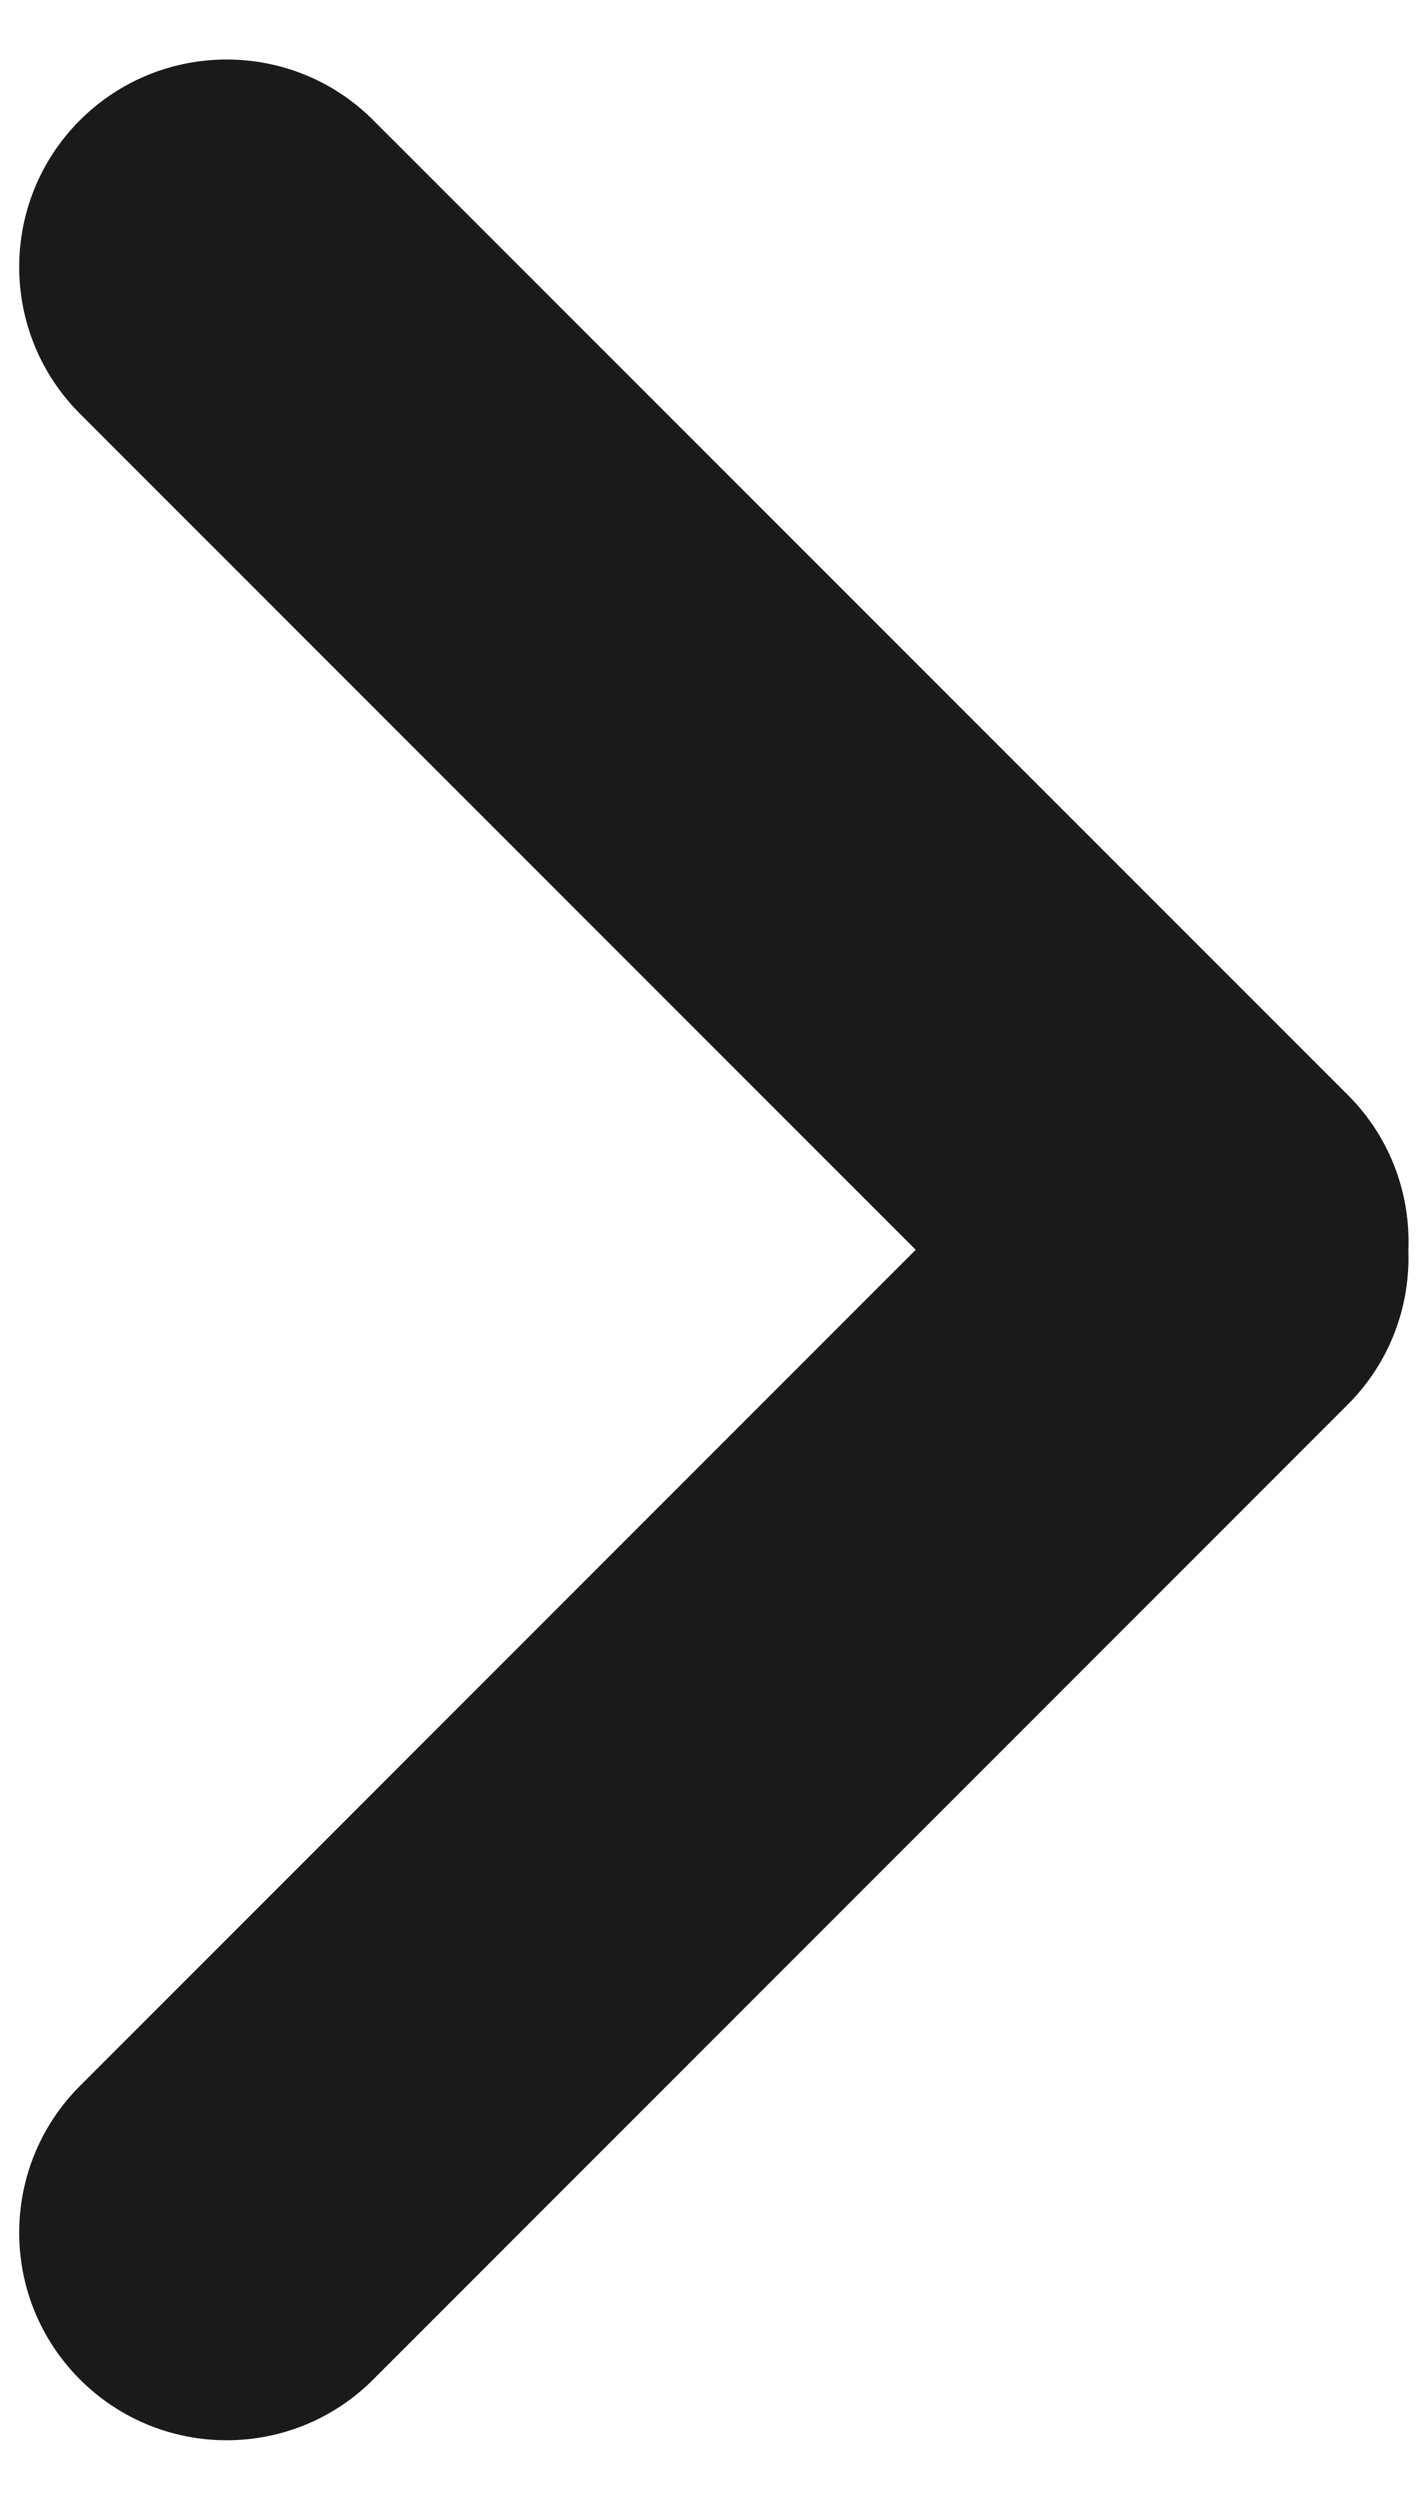 <svg width="8" height="14" viewBox="0 0 8 14" fill="none" xmlns="http://www.w3.org/2000/svg">
<path d="M2.091 0.673C1.638 0.22 0.902 0.22 0.448 0.673C-0.006 1.127 -0.006 1.863 0.448 2.317L5.13 6.999L0.448 11.681C-0.006 12.135 -0.006 12.871 0.448 13.325C0.902 13.779 1.638 13.779 2.091 13.325L7.551 7.865C7.788 7.628 7.901 7.313 7.89 7.002C7.903 6.69 7.791 6.372 7.552 6.133L2.091 0.673Z" fill="#1A1A1A"/>
</svg>
